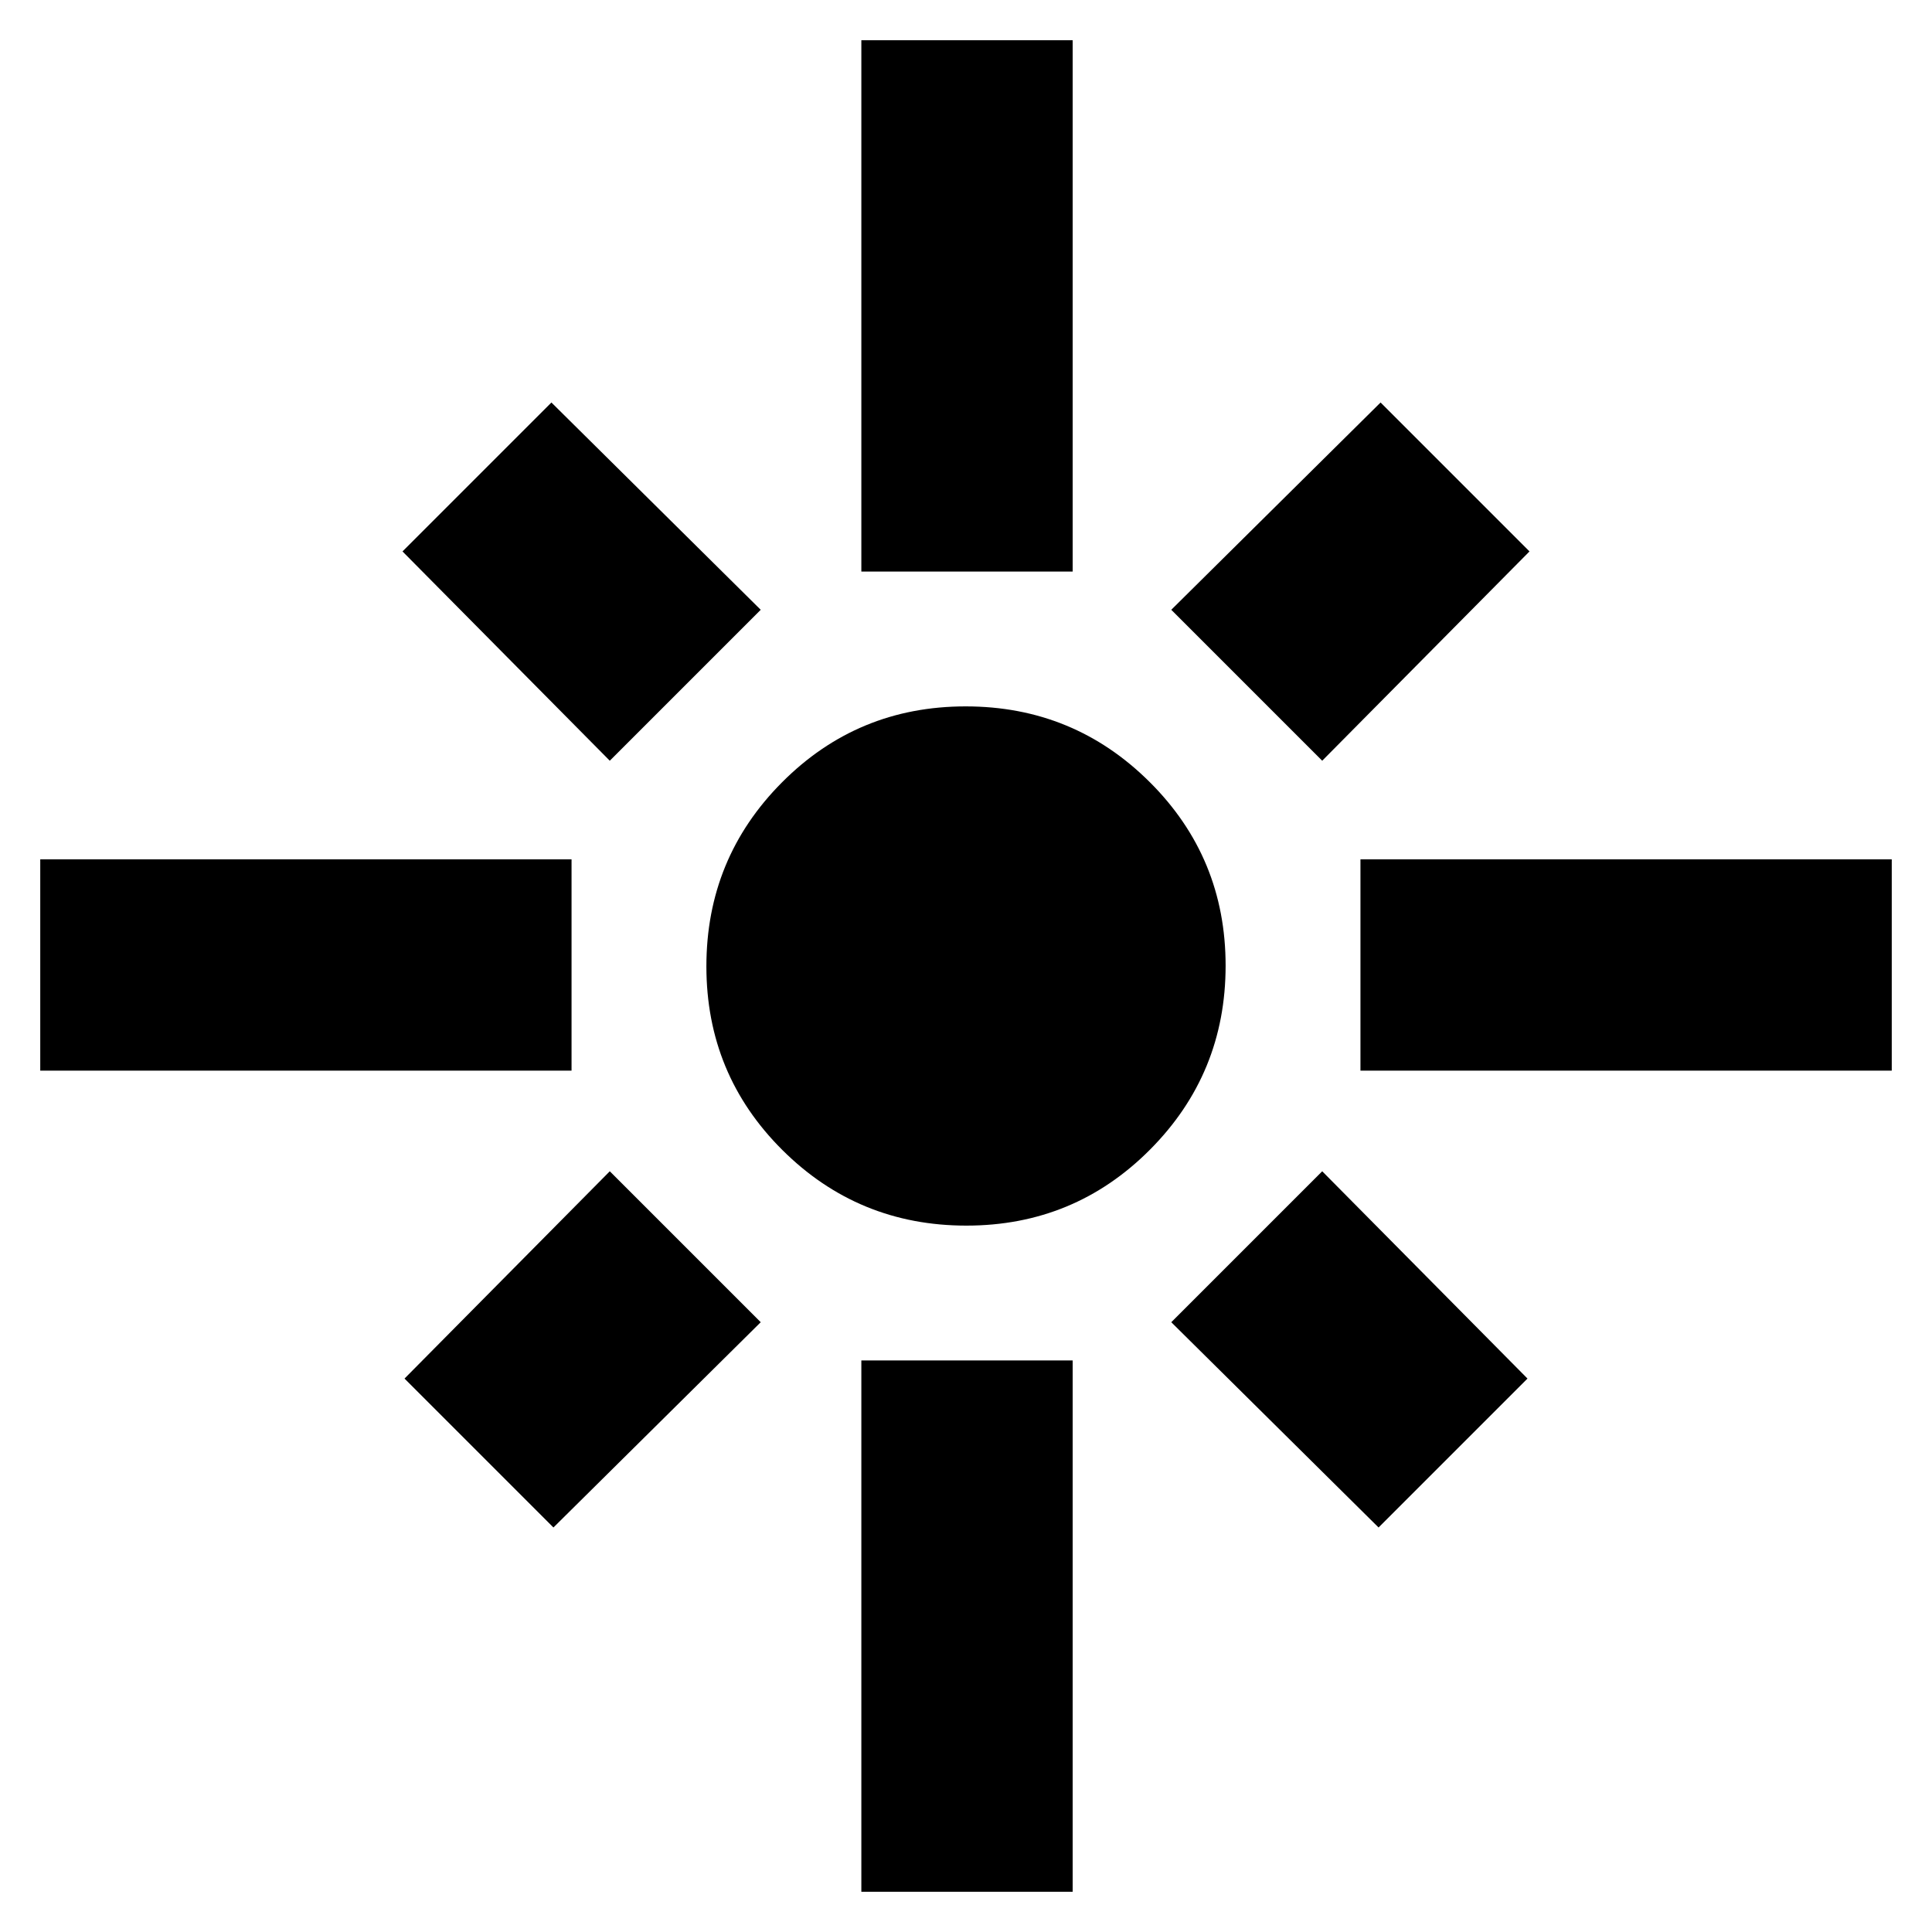 <svg xmlns="http://www.w3.org/2000/svg" height="24" viewBox="0 -960 960 960" width="24"><path d="M20-428v-105h264v105H20Zm283-154L200-686l74-74 104 103-75 75Zm125-94v-264h105v264H428Zm229 94-75-75 104-103 74 74-103 104Zm19 154v-105h264v105H676Zm-195.82 77q-53.68 0-91.43-37.57Q351-426.15 351-479.82q0-53.68 37.57-91.43Q426.15-609 479.82-609q53.68 0 91.43 37.57Q609-533.85 609-480.18q0 53.68-37.57 91.43Q533.85-351 480.18-351ZM685-201 582-303l75-75 102 103-74 74Zm-410 0-74-74 102-103 75 75-103 102ZM428-20v-264h105v264H428Z"/></svg>